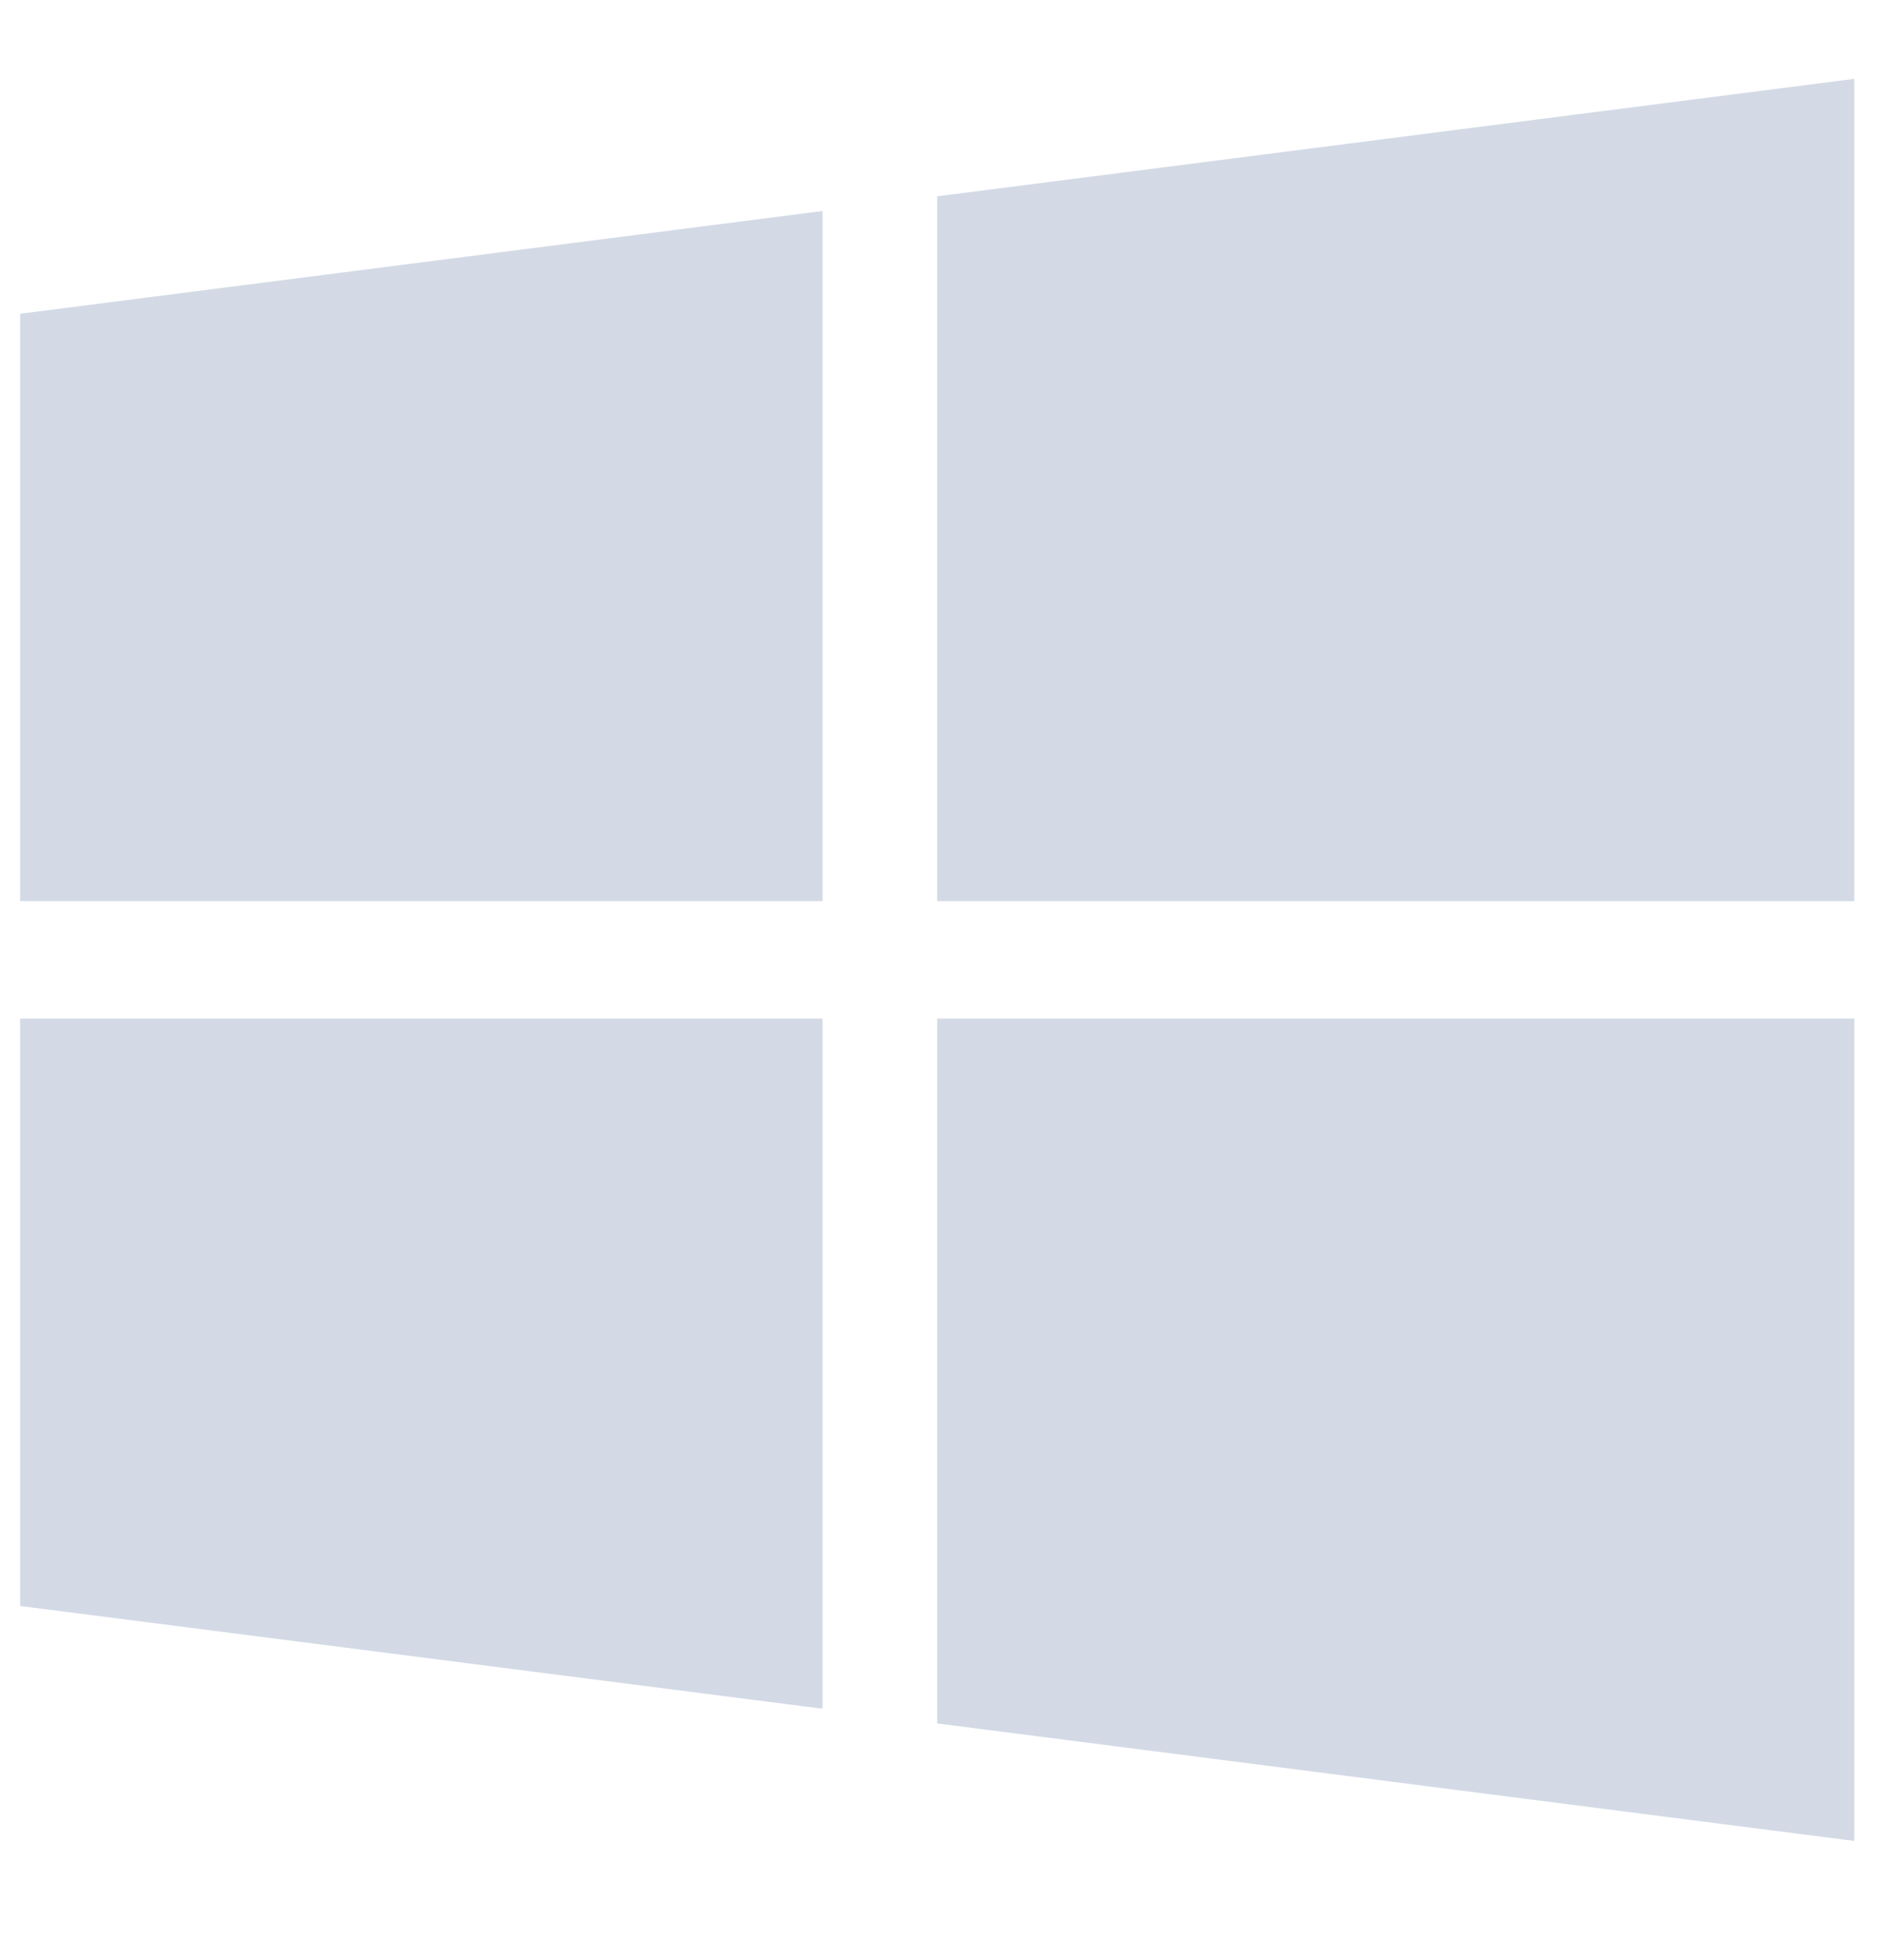 <svg width="25" height="26" viewBox="0 0 25 26" fill="none" xmlns="http://www.w3.org/2000/svg">
<g clip-path="url(#clip0_266_68728)">
<path d="M0.267 4.162V11.954H10.915V2.799L0.267 4.162Z" fill="#d3dae6"/>
<path d="M12.436 2.604V11.954H24.606V1.046L12.436 2.604Z" fill="#d3dae6"/>
<path d="M12.436 13.512V22.862L24.606 24.421V13.512H12.436Z" fill="#d3dae6"/>
<path d="M0.267 13.512V21.304L10.915 22.667V13.512H0.267Z" fill="#d3dae6"/>
</g>
<defs>
<clipPath id="clip0_266_68728">
<rect width="24.34" height="24.933" fill="white" transform="translate(0.267 0.267)"/>
</clipPath>
</defs>
</svg>
